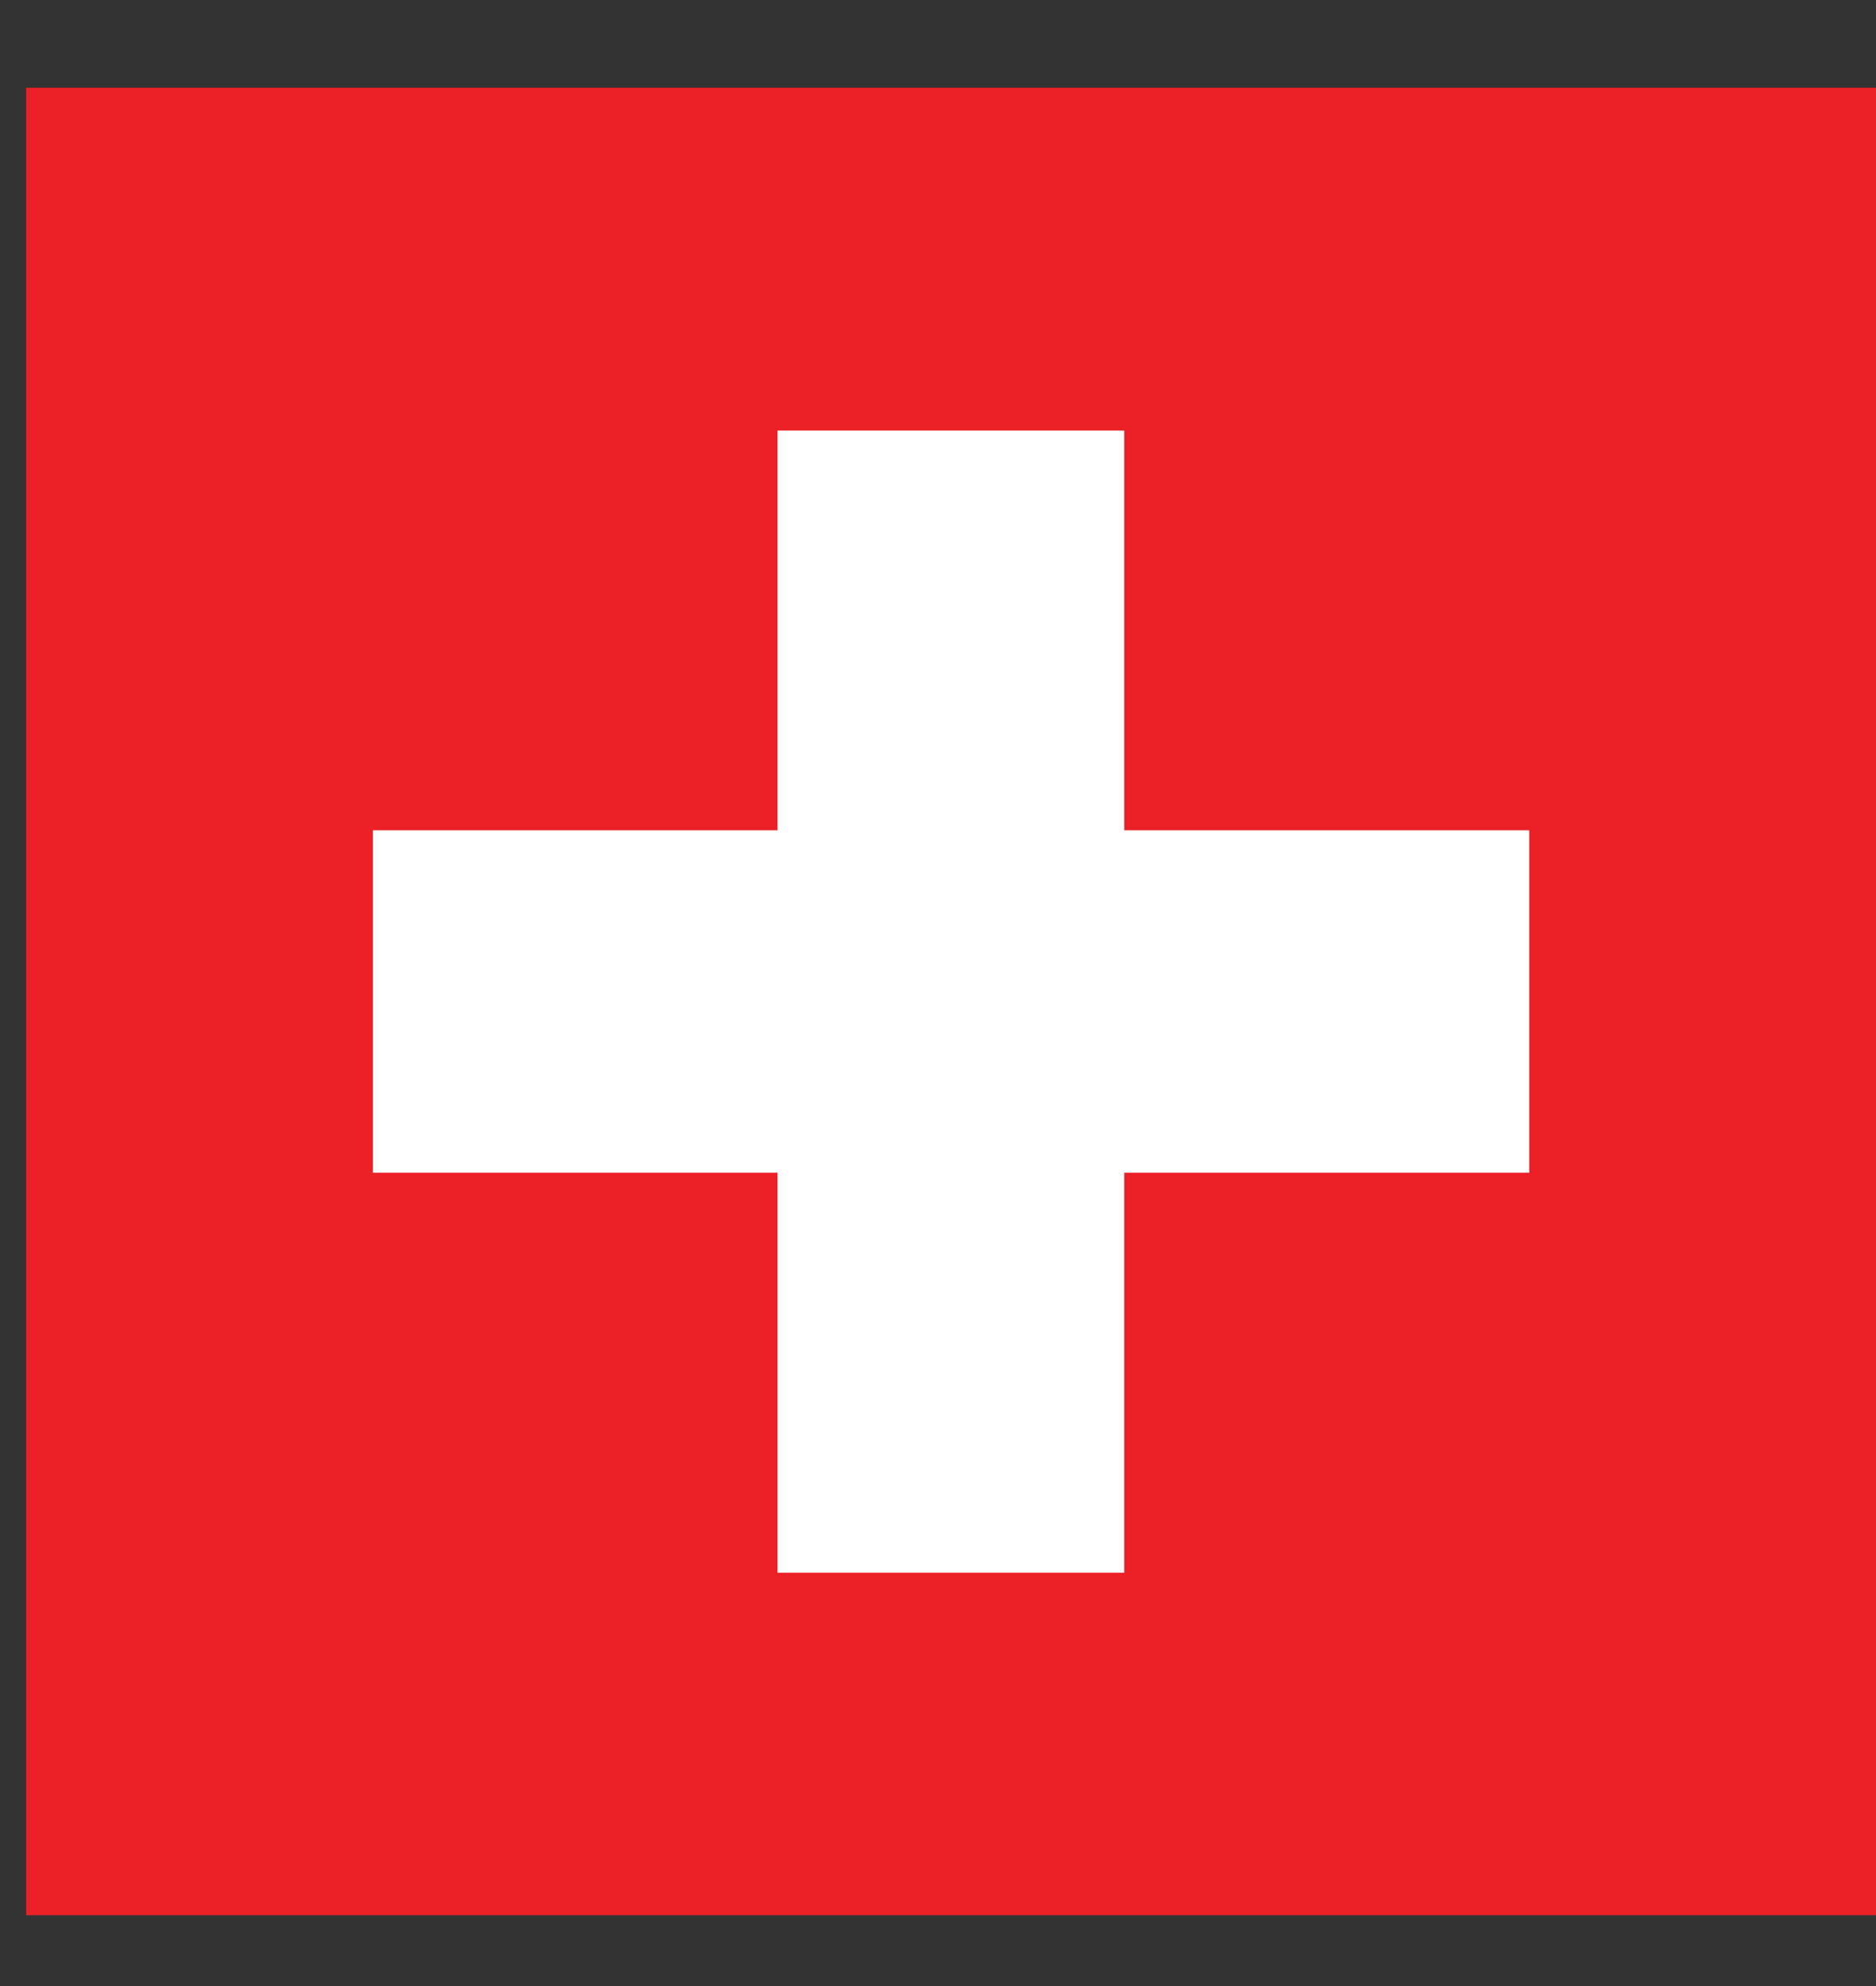 <svg width="17" height="18" viewBox="0 0 17 18" fill="none" xmlns="http://www.w3.org/2000/svg">
<rect x="0" y="0" width="17" height="18" fill="#333333" stroke="none"/>
<path d="M17.003 0.795H0.237V17.358H17.003V0.795Z" fill="#EC2027"></path>
<path d="M13.858 7.525H3.379V10.629H13.858V7.525Z" fill="white"></path>
<path d="M10.188 3.902H7.046V14.254H10.188V3.902Z" fill="white"></path>
</svg>
